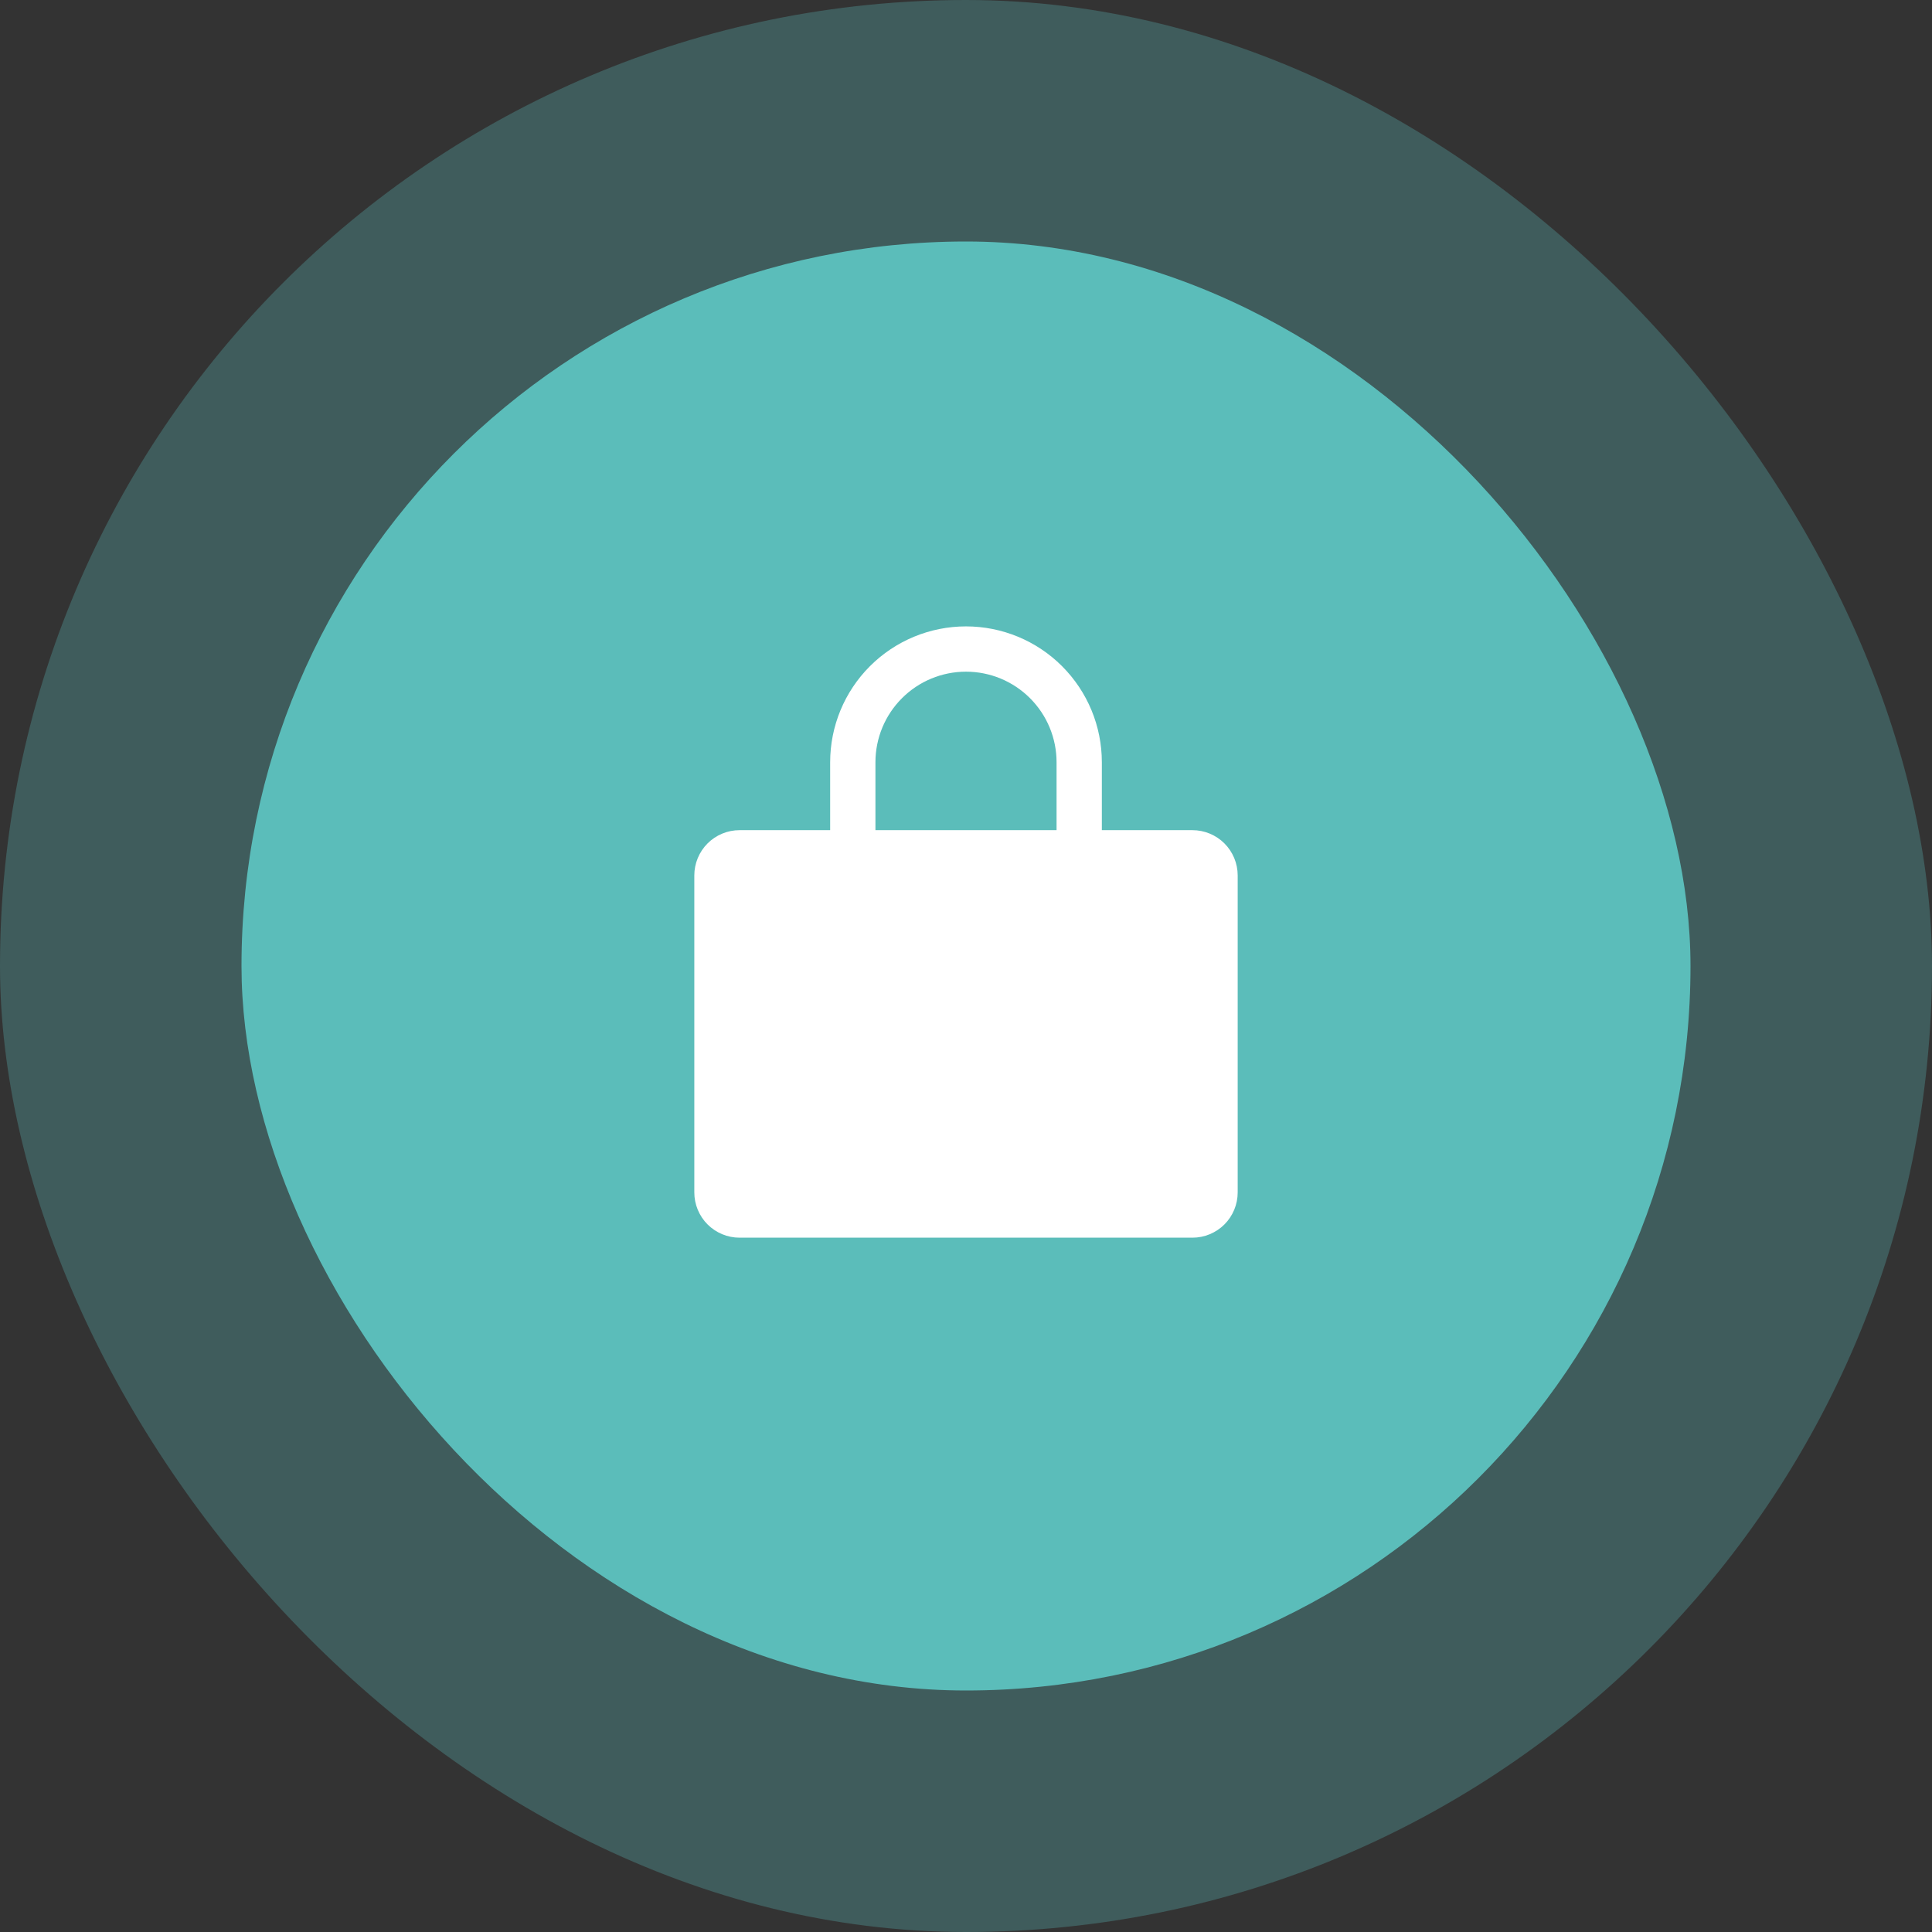 <svg width="64" height="64" viewBox="0 0 64 64" fill="none" xmlns="http://www.w3.org/2000/svg">
<rect x="0" y="0" width="64" height="64" fill="#333333" stroke="none"/>
<rect width="64" height="64" rx="32" fill="#5BBDBA" fill-opacity="0.3"/>
<rect x="8" y="8" width="48" height="48" rx="24" fill="#5BBDBA"/>
<g clip-path="url(#clip0_70_70)">
<path d="M39.5 27.5H36.5V25.25C36.5 24.056 36.026 22.912 35.182 22.068C34.338 21.224 33.194 20.75 32 20.75C30.806 20.75 29.662 21.224 28.818 22.068C27.974 22.912 27.5 24.056 27.5 25.25V27.5H24.5C24.102 27.5 23.721 27.658 23.439 27.939C23.158 28.221 23 28.602 23 29V39.5C23 39.898 23.158 40.279 23.439 40.561C23.721 40.842 24.102 41 24.5 41H39.5C39.898 41 40.279 40.842 40.561 40.561C40.842 40.279 41 39.898 41 39.5V29C41 28.602 40.842 28.221 40.561 27.939C40.279 27.658 39.898 27.5 39.5 27.5ZM29 25.25C29 24.454 29.316 23.691 29.879 23.129C30.441 22.566 31.204 22.25 32 22.25C32.796 22.25 33.559 22.566 34.121 23.129C34.684 23.691 35 24.454 35 25.25V27.5H29V25.25Z" fill="white"/>
</g>
<defs>
<clipPath id="clip0_70_70">
<rect width="24" height="24" fill="white" transform="translate(20 20)"/>
</clipPath>
</defs>
</svg>
